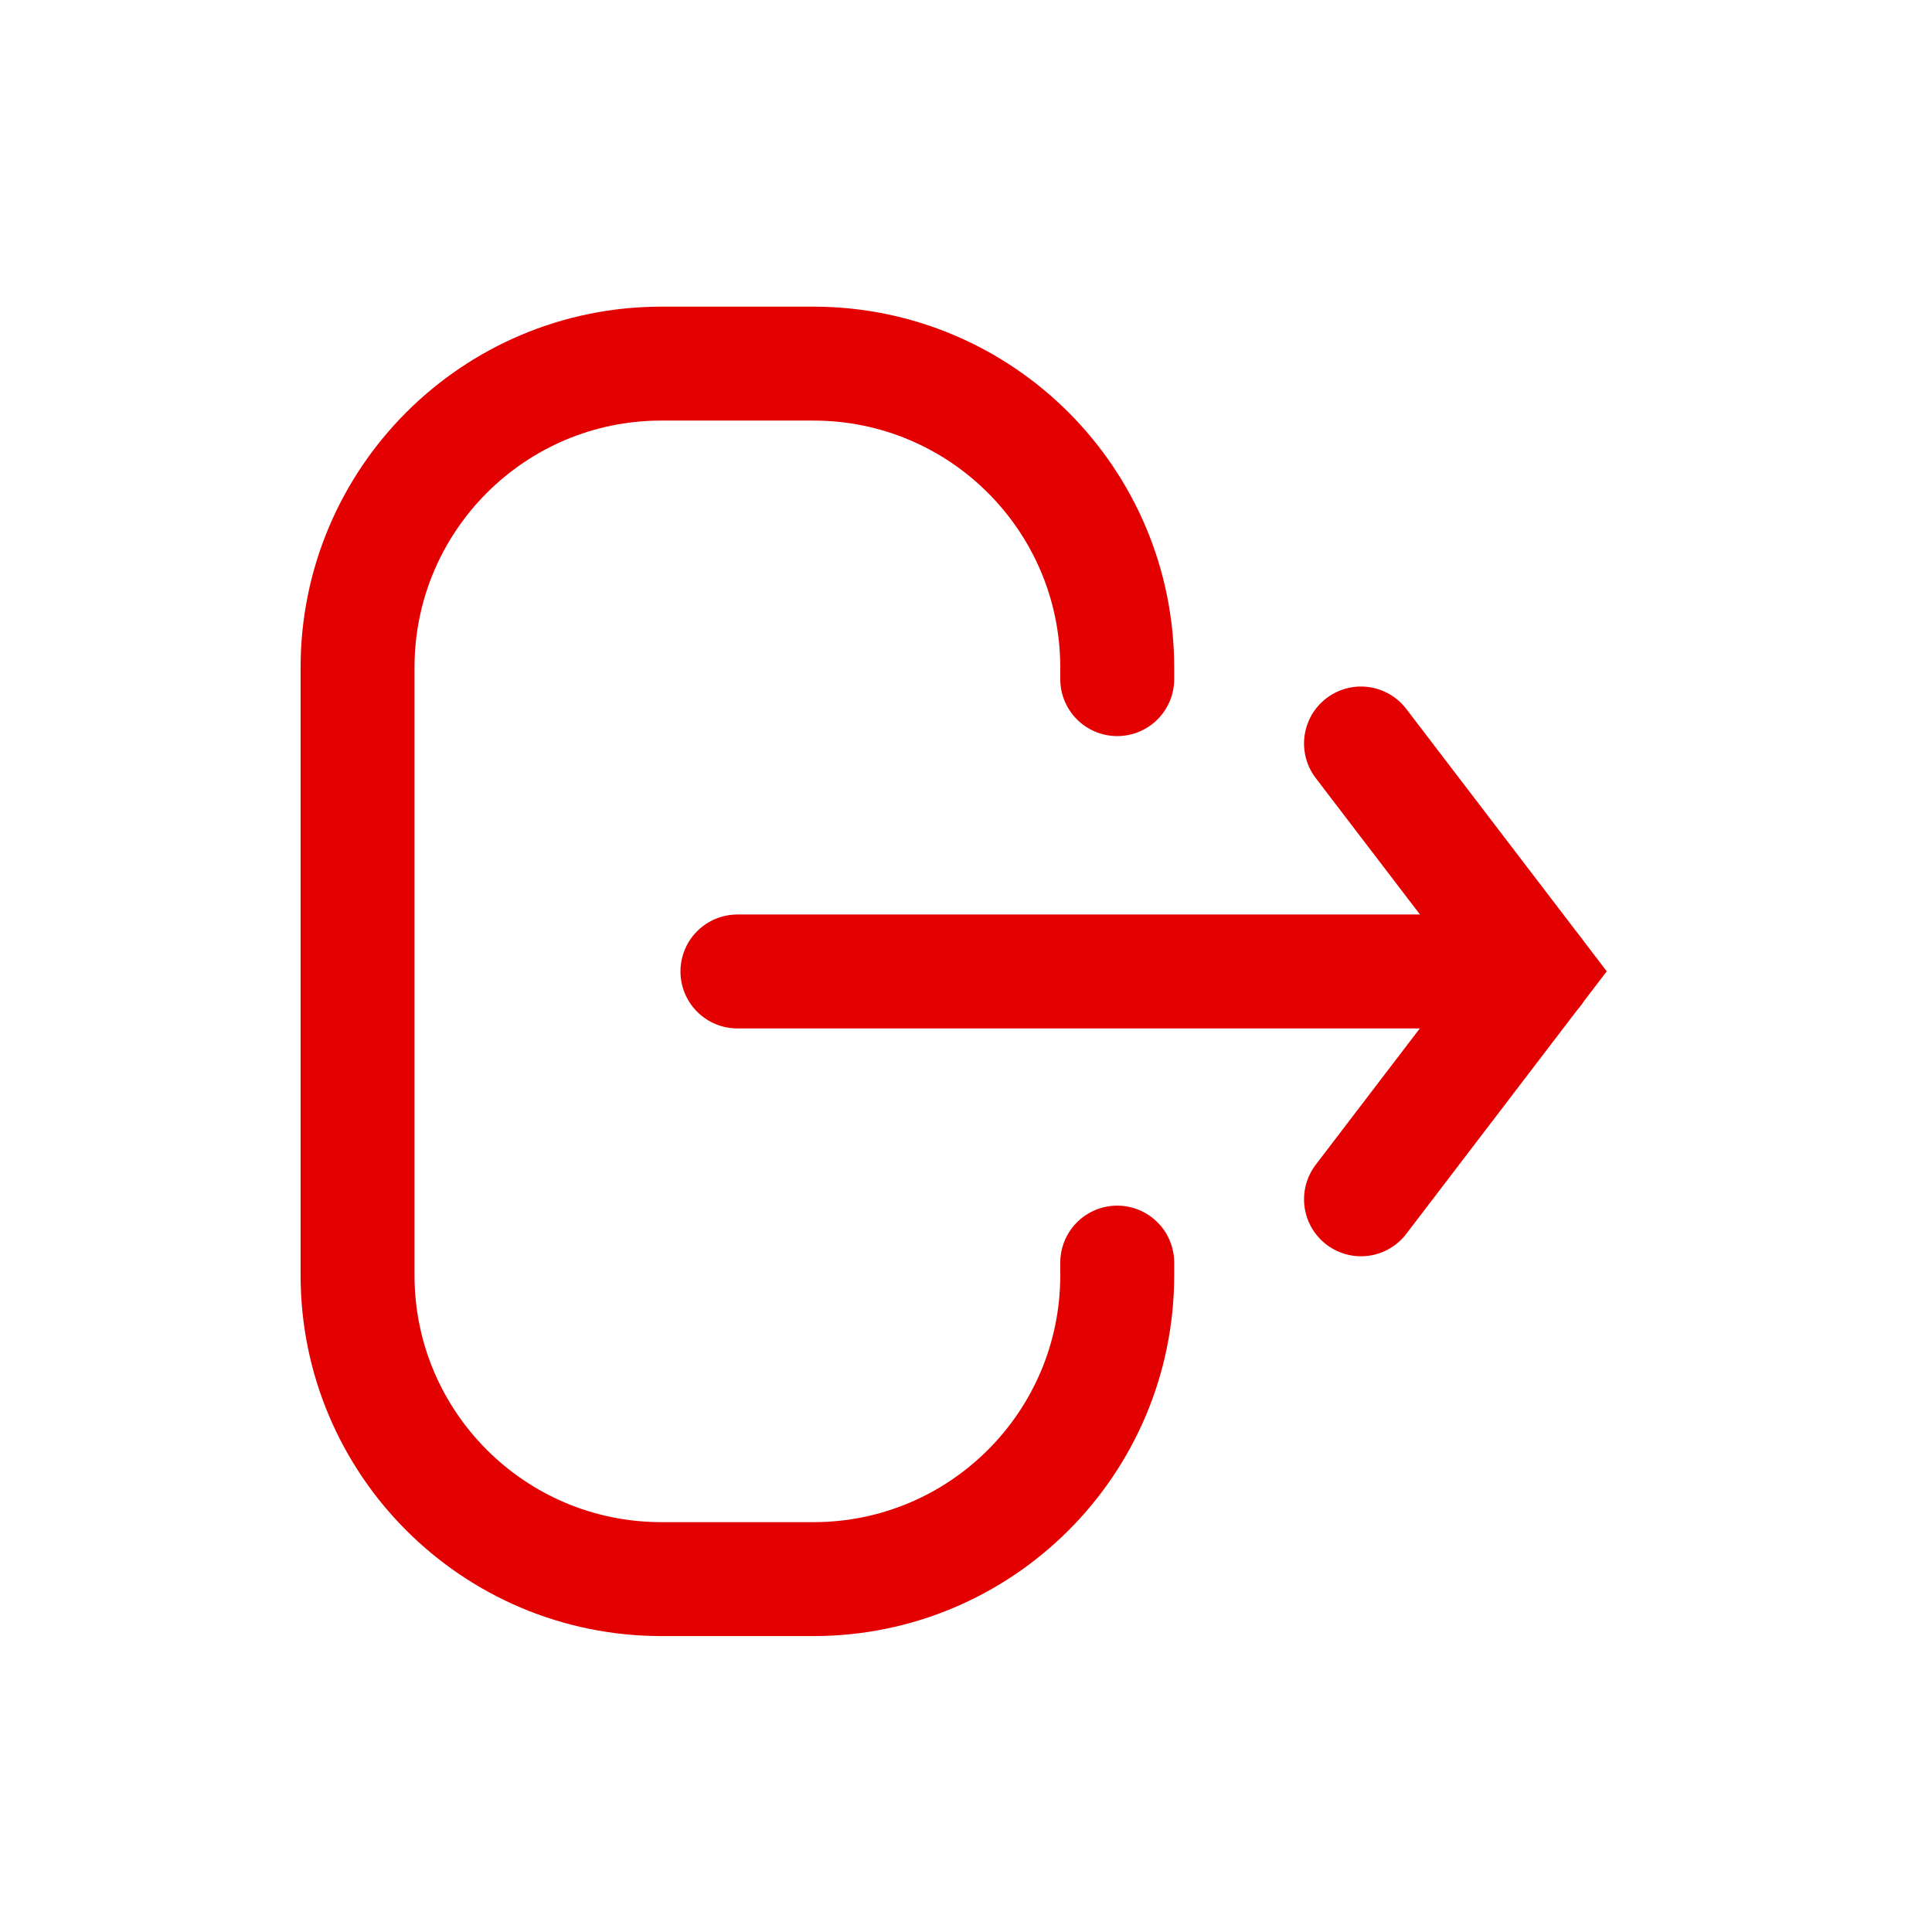 <svg width="29" height="29" viewBox="0 0 29 29" fill="none" xmlns="http://www.w3.org/2000/svg">
<path d="M16.77 18.952L16.77 19.142C16.77 21.661 14.728 23.703 12.209 23.703L9.928 23.703C7.409 23.703 5.367 21.661 5.367 19.142L5.367 10.02C5.367 7.5 7.409 5.458 9.928 5.458L12.209 5.458C14.728 5.458 16.77 7.5 16.77 10.02L16.77 10.194" stroke="#E30000" stroke-width="1.71" stroke-linecap="round"/>
<path d="M11.069 14.582H23.042" stroke="#E30000" stroke-width="1.71" stroke-linecap="round"/>
<path d="M20.429 11.16L23.042 14.58L20.429 18.002" stroke="#E30000" stroke-width="1.71" stroke-linecap="round"/>
</svg>
